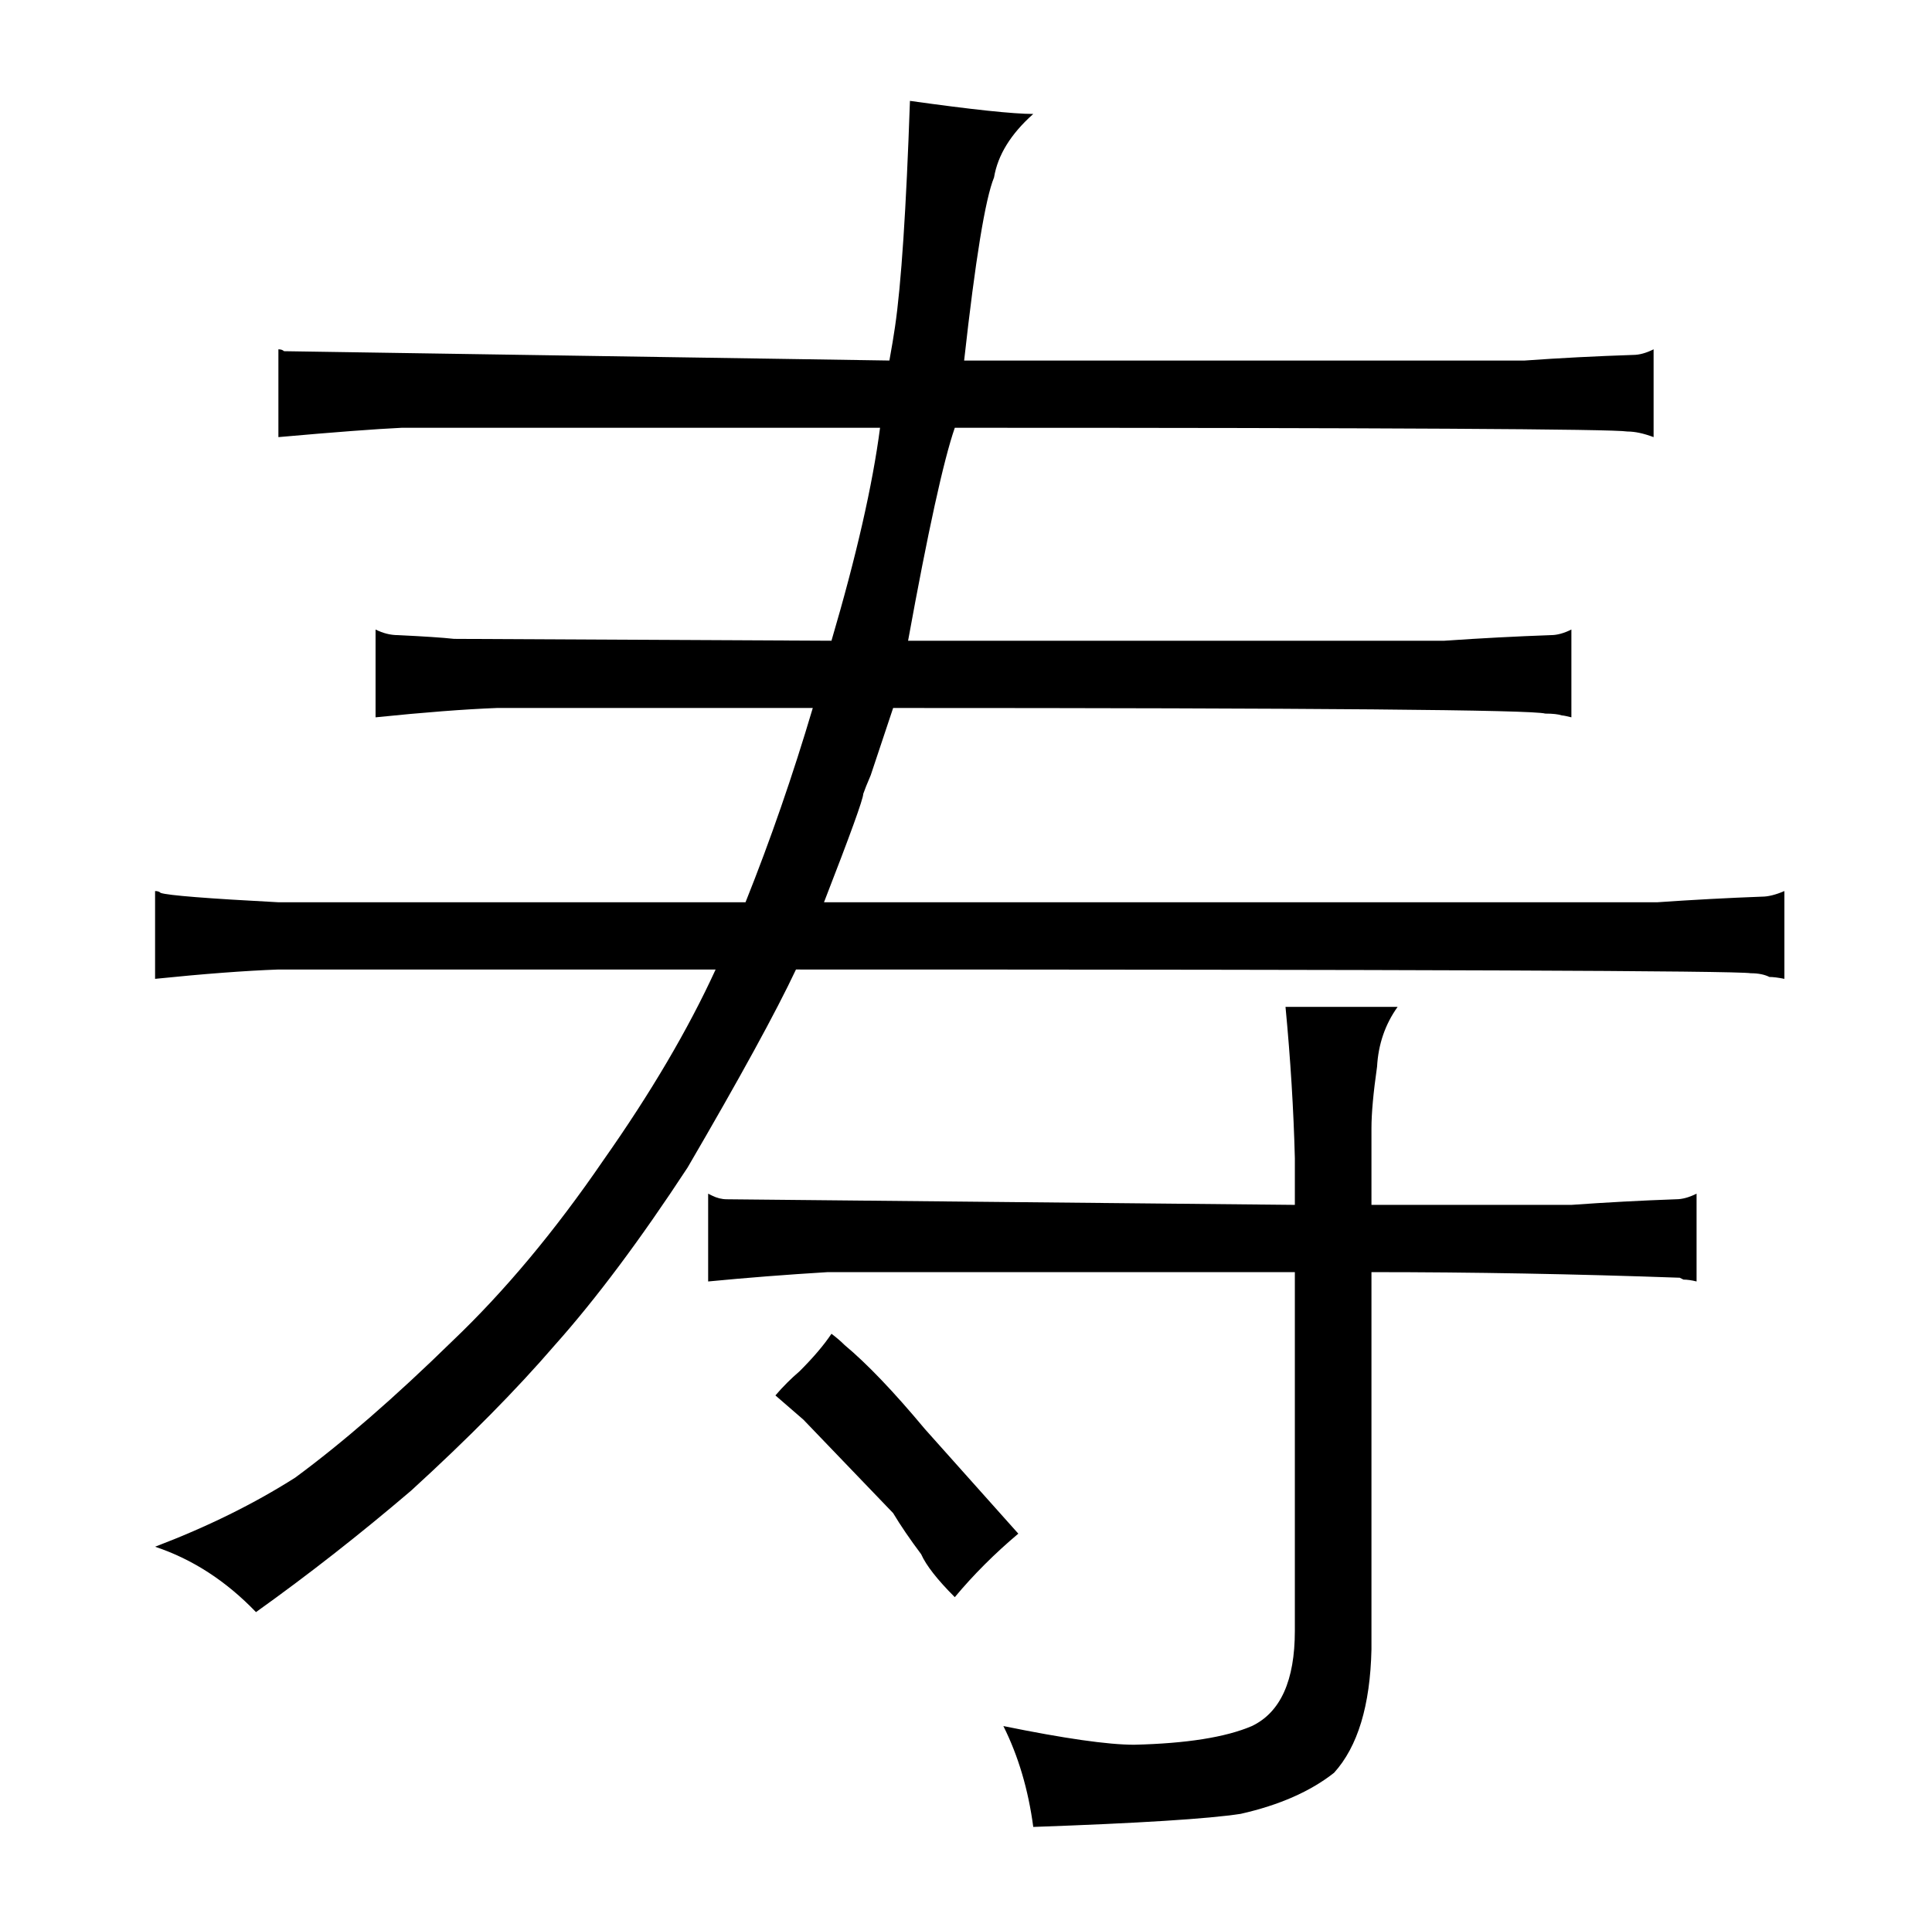 <?xml version="1.0" standalone="no"?>
<!DOCTYPE svg PUBLIC "-//W3C//DTD SVG 1.1//EN" "http://www.w3.org/Graphics/SVG/1.1/DTD/svg11.dtd" >
<svg xmlns="http://www.w3.org/2000/svg" xmlns:xlink="http://www.w3.org/1999/xlink" version="1.1" viewBox="-10 0 1034 1024">
  <g transform="matrix(1 0 0 -1 0 820)">
   <path fill="currentColor"
d="M139 337q-57 3 -63 5q-1 1 -3 1v-47q39 4 66 5h234q-22 -48 -60 -102q-39 -57 -81 -97q-46 -45 -84 -73q-33 -21 -75 -37q30 -10 54 -35q42 30 83 65q46 42 77 78q33 37 71 95q42 72 58 106q499 0 511 -2q6 0 10 -2q3 0 8 -1v47q-7 -3 -12 -3q-27 -1 -56 -3h-446
q21 54 21 58q1 3 4 10l12 36q339 0 349 -3q6 0 9 -1q1 0 5 -1v47q-6 -3 -11 -3q-28 -1 -57 -3h-287q16 88 25 114q348 0 360 -2q6 0 14 -3v47q-6 -3 -11 -3q-30 -1 -58 -3h-300q9 81 16 98q3 18 21 34q-16 0 -66 7q-3 -87 -8 -121q-1 -7 -3 -18l-324 5q-1 1 -3 1v-47
q45 4 66 5h256q-6 -46 -26 -114l-202 1q-9 1 -30 2q-6 0 -12 3v-47q39 4 65 5h169q-16 -54 -36 -104h-250zM683 175l-304 3q-4 0 -8 2l-2 1v-47q31 3 64 5h250v-192q0 -40 -23 -51q-21 -9 -63 -10q-21 0 -70 10q12 -24 16 -54q85 3 111 7q31 7 50 22q19 21 20 66v202
q81 0 165 -3l2 -1q3 0 7 -1v47q-6 -3 -11 -3q-28 -1 -56 -3h-107v41q0 12 3 33q1 18 11 32h-60q4 -42 5 -81v-25zM405 73q7 -6 15 -13l48 -50q6 -10 15 -22q4 -9 18 -23q15 18 34 34l-50 56q-25 30 -43 45q-3 3 -7 6q-6 -9 -17 -20q-7 -6 -13 -13v0z" />
  </g>

</svg>
